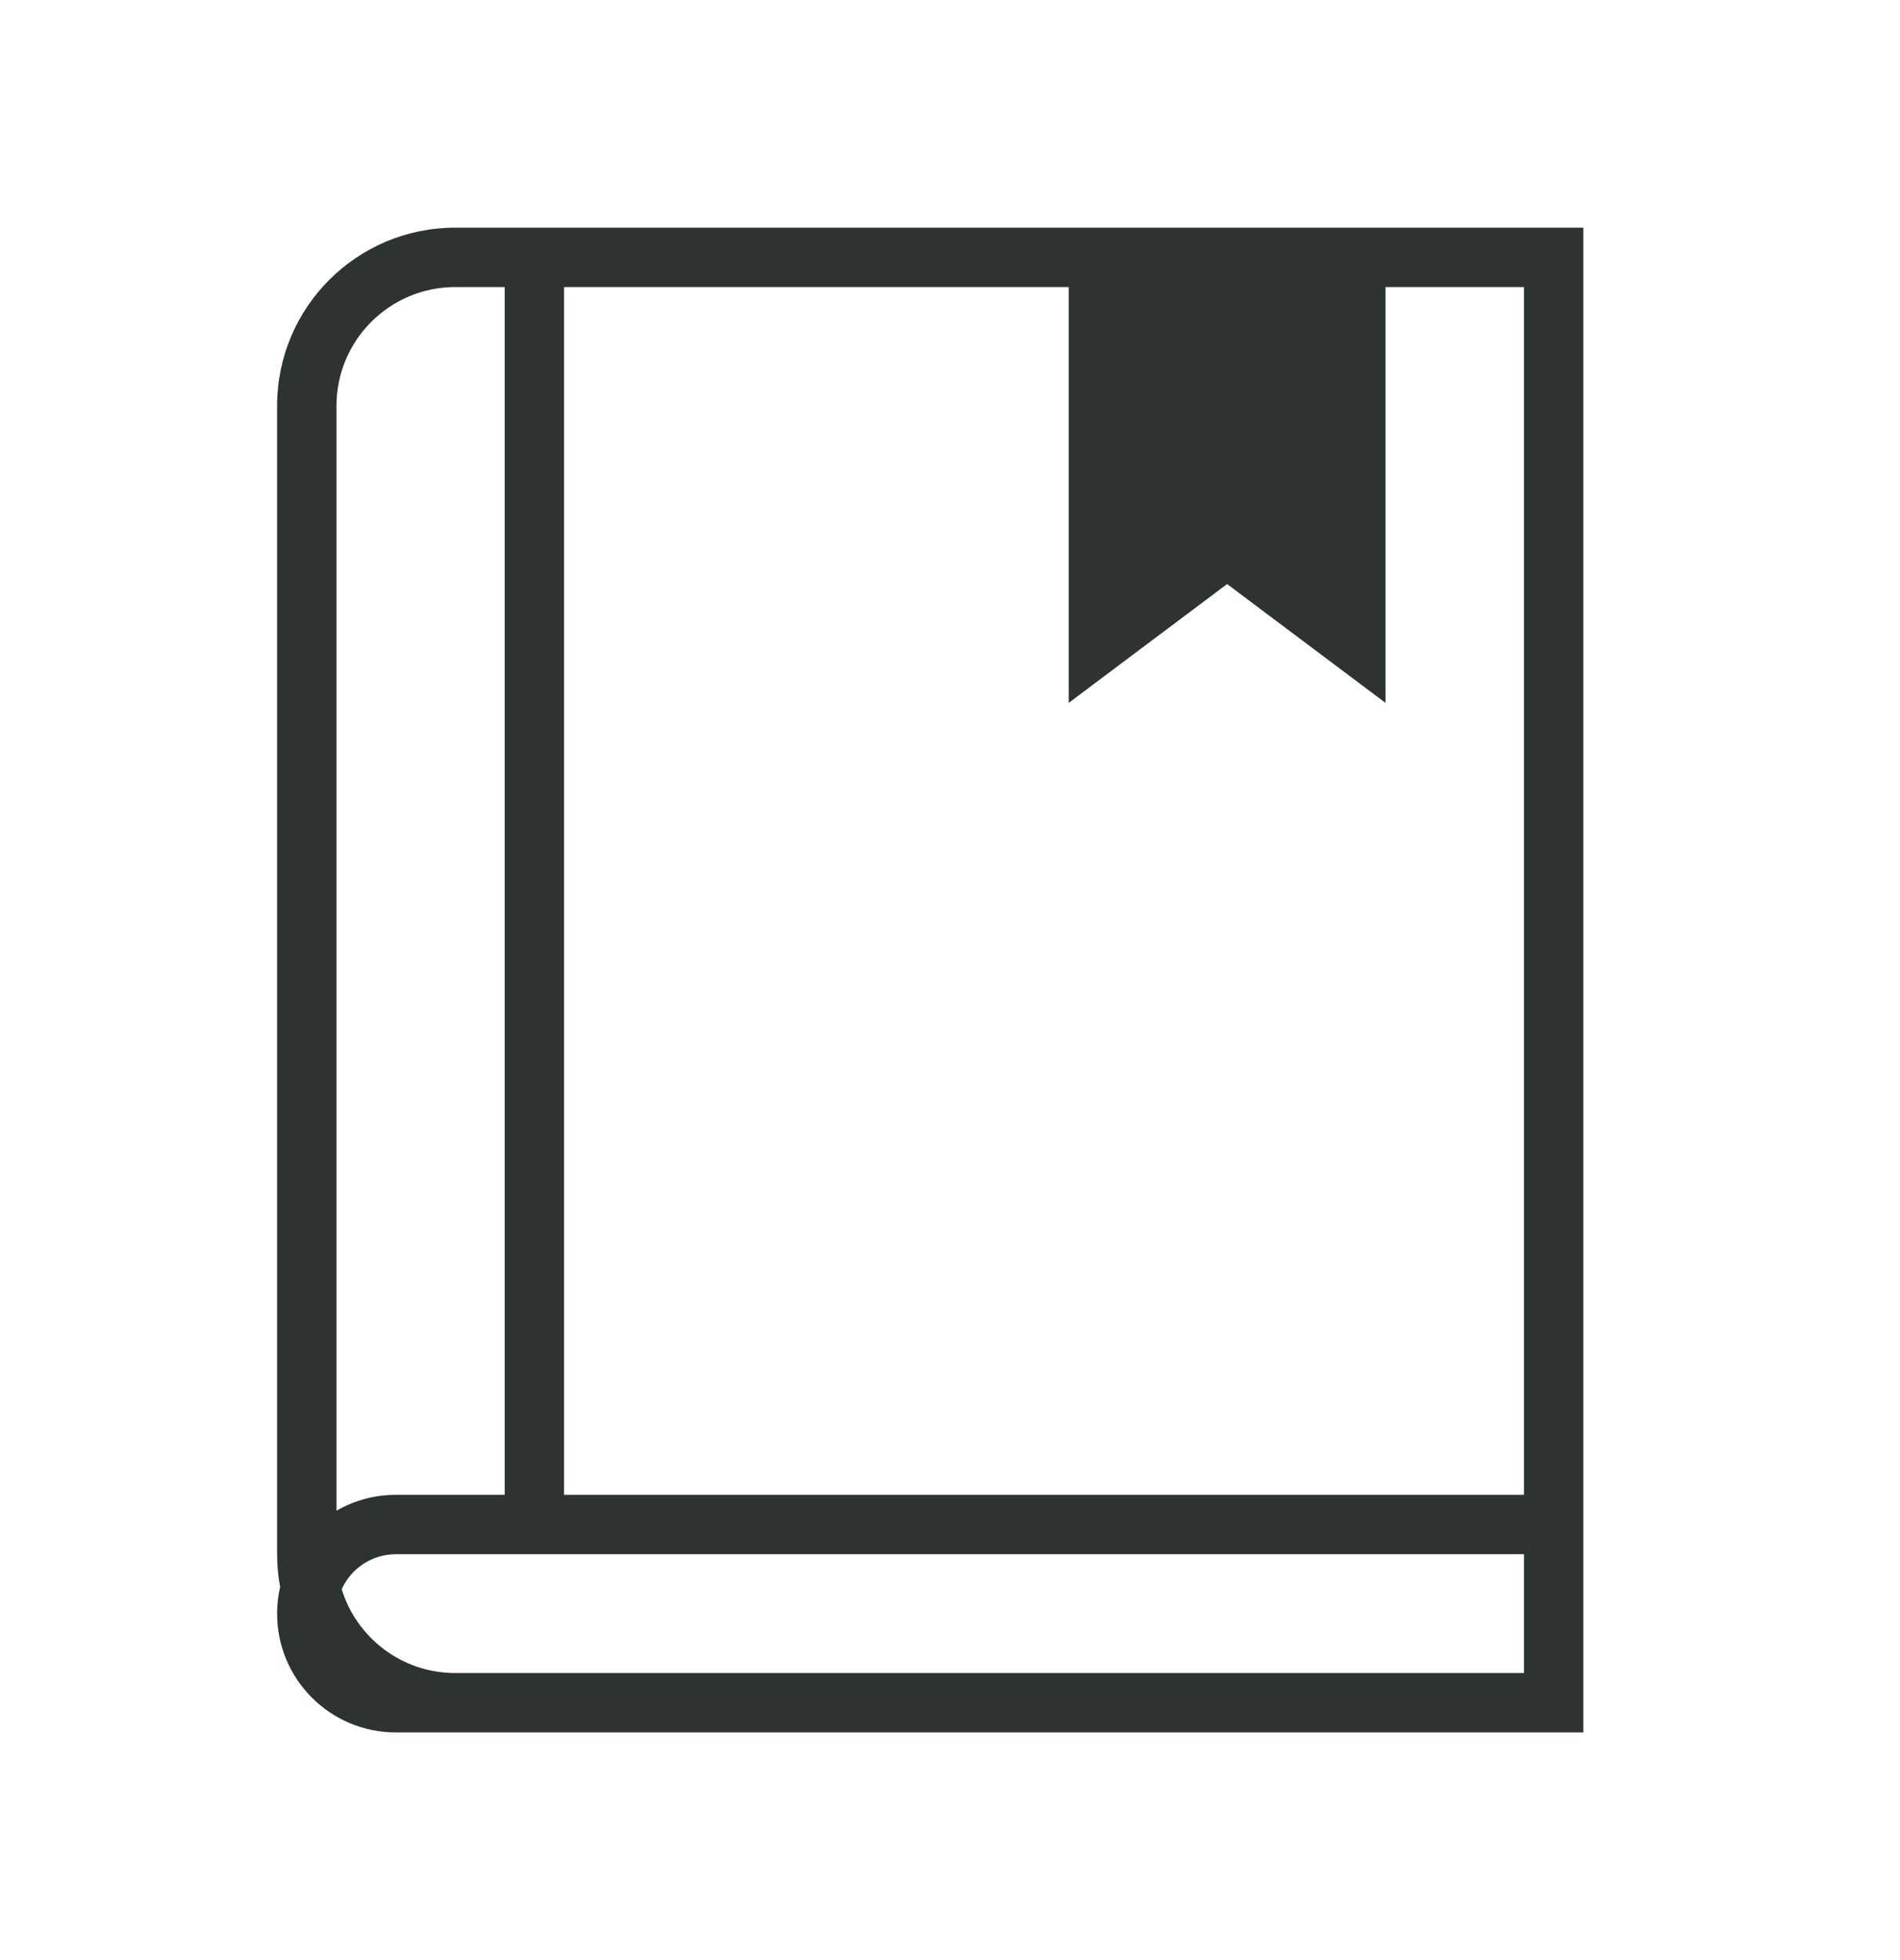 <svg width="32" height="33" viewBox="0 0 32 33" fill="none" xmlns="http://www.w3.org/2000/svg">
<path fill-rule="evenodd" clip-rule="evenodd" d="M23.334 4.833H25.667V25.167H9.5V4.833H18V11.833L20.667 9.833L23.334 11.833V4.833ZM23.334 3.833H25.667H26.667V4.833V25.167V26.167V28.167V29.167H25.667H7.667H6.667C5.562 29.167 4.667 28.271 4.667 27.167C4.667 27.012 4.684 26.862 4.718 26.718C4.684 26.539 4.667 26.355 4.667 26.167V6.833C4.667 5.176 6.01 3.833 7.667 3.833H18H23.334ZM25.667 28.167H7.667C6.767 28.167 6.007 27.573 5.755 26.756C5.912 26.408 6.261 26.167 6.667 26.167H25.667V28.167ZM5.667 6.833V25.434C5.961 25.264 6.303 25.167 6.667 25.167H8.5V4.833H7.667C6.562 4.833 5.667 5.729 5.667 6.833Z" fill="#2C3330"/>
</svg>
